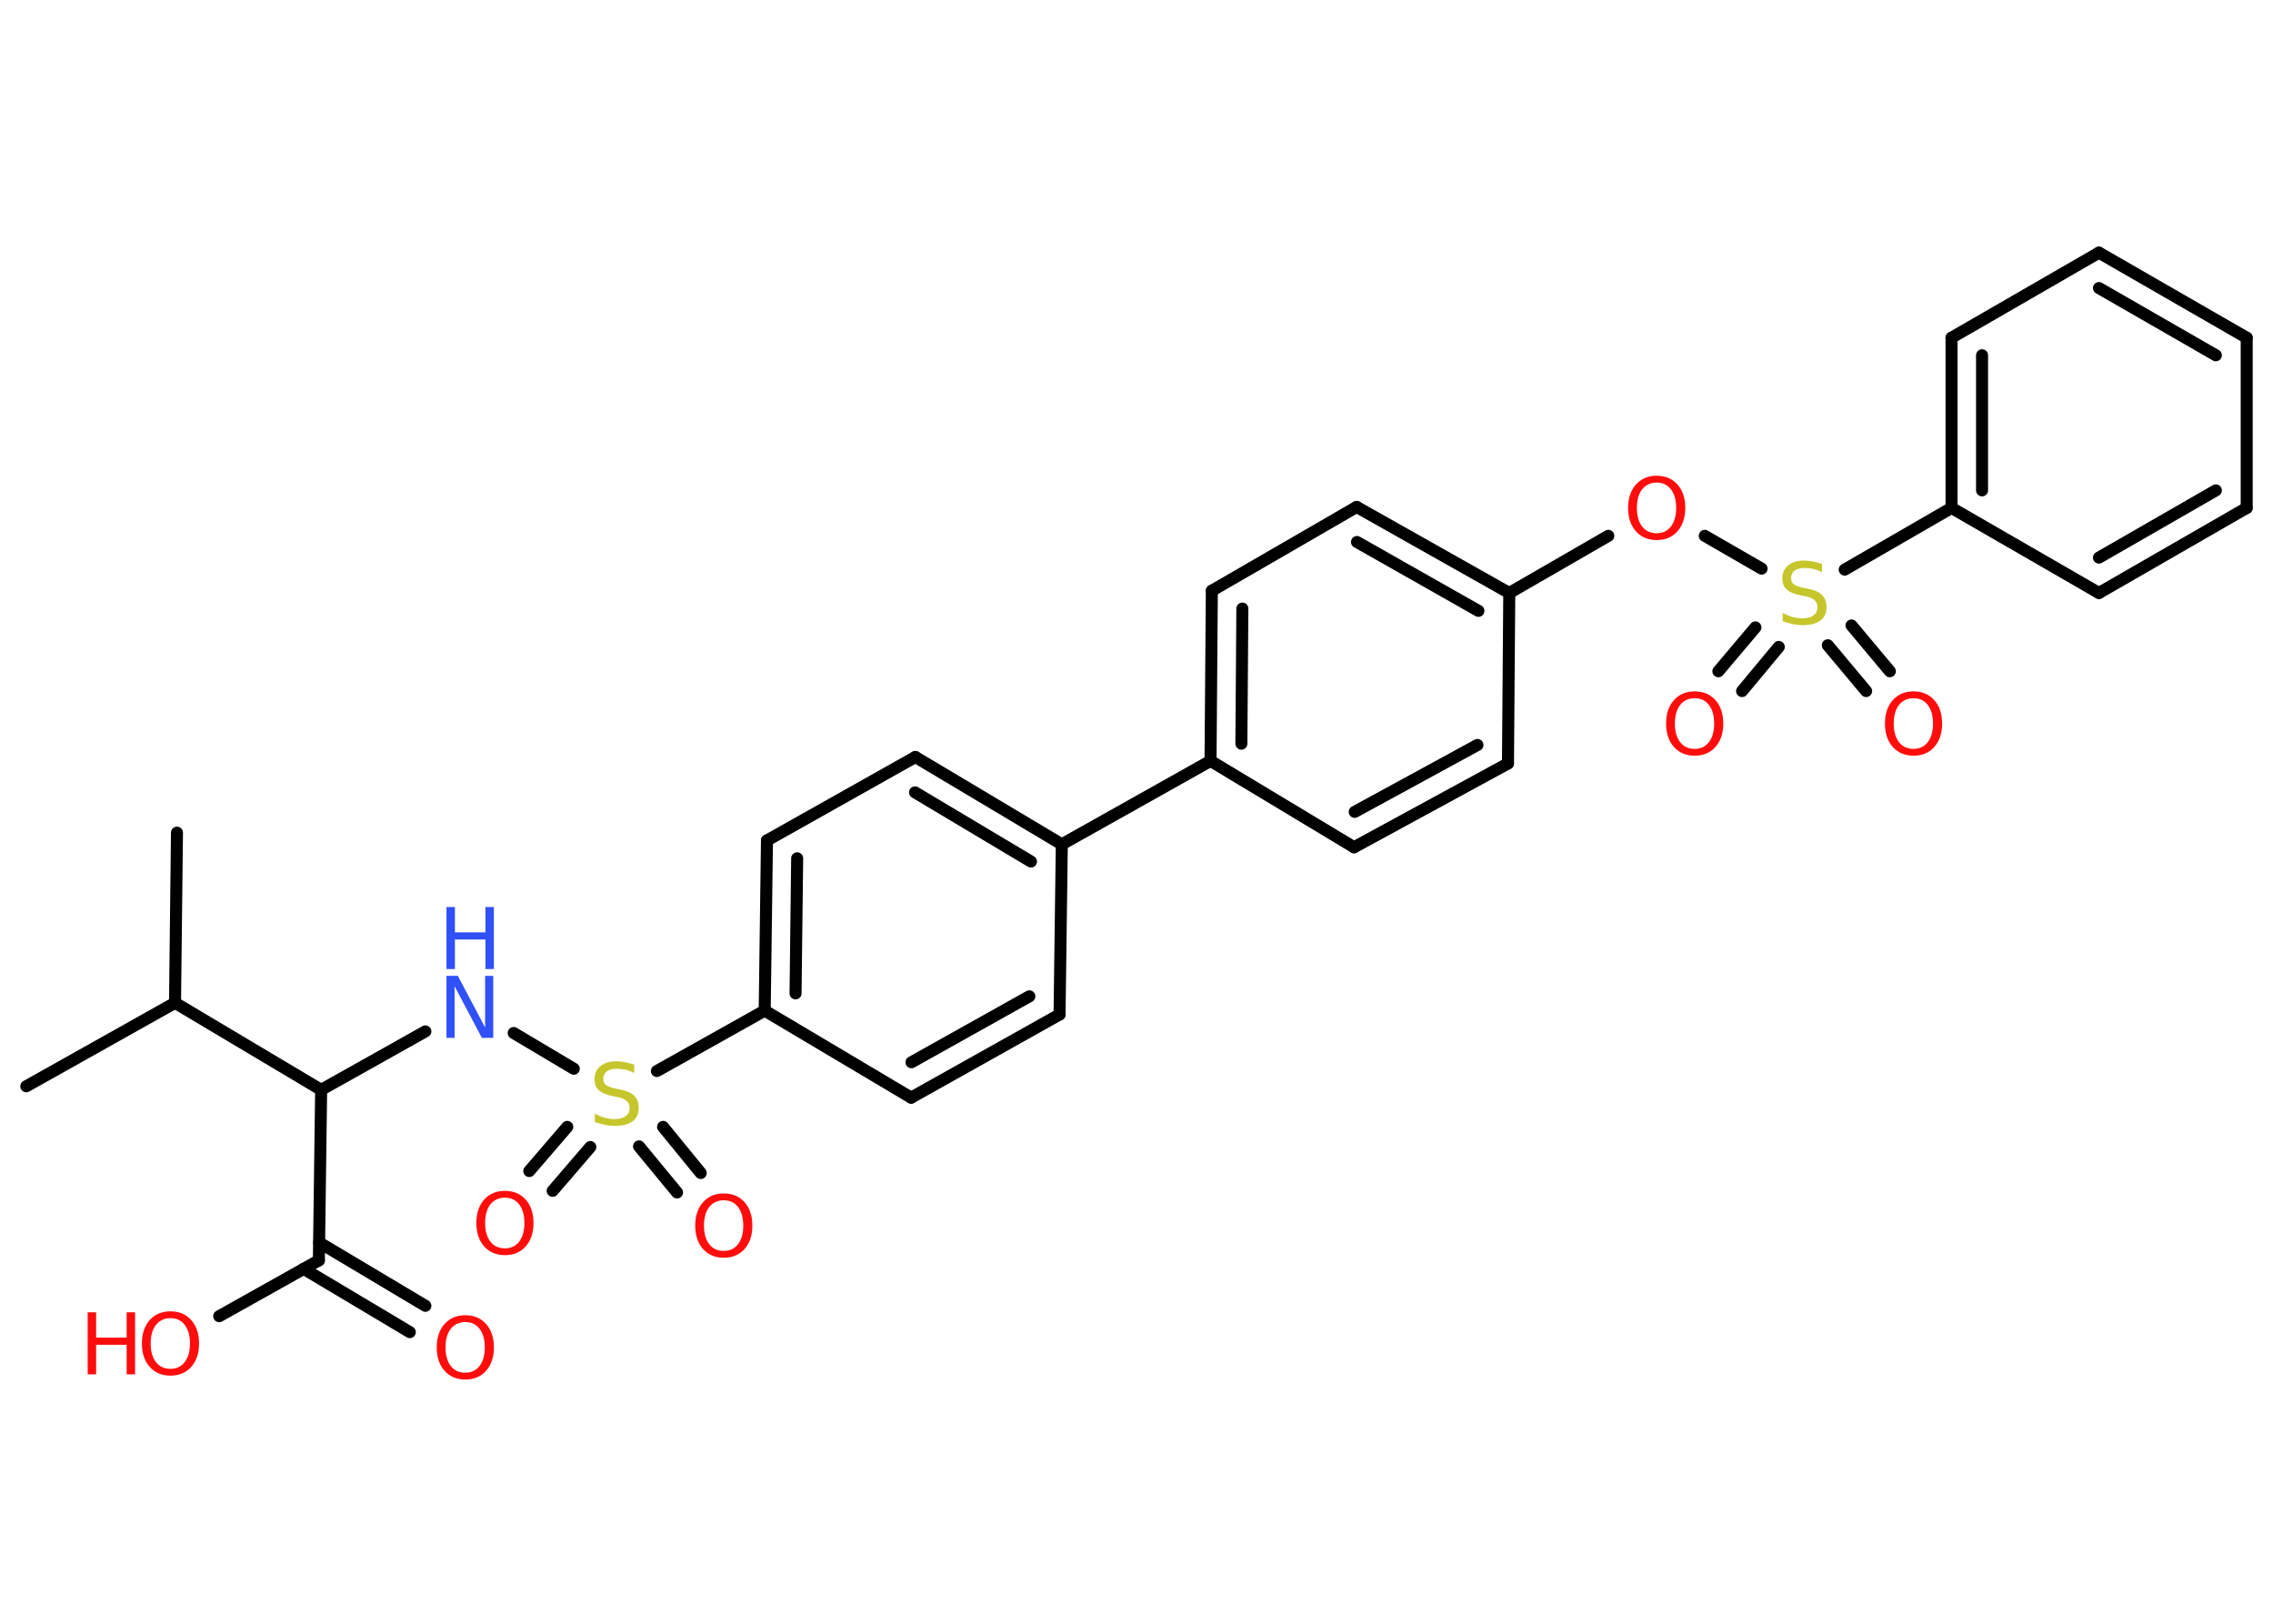 <?xml version='1.0' encoding='UTF-8'?>
<!DOCTYPE svg PUBLIC "-//W3C//DTD SVG 1.1//EN" "http://www.w3.org/Graphics/SVG/1.1/DTD/svg11.dtd">
<svg version='1.2' xmlns='http://www.w3.org/2000/svg' xmlns:xlink='http://www.w3.org/1999/xlink' width='70.0mm' height='50.0mm' viewBox='0 0 70.0 50.0'>
  <desc>Generated by the Chemistry Development Kit (http://github.com/cdk)</desc>
  <g stroke-linecap='round' stroke-linejoin='round' stroke='#000000' stroke-width='.37' fill='#FF0D0D'>
    <rect x='.0' y='.0' width='70.0' height='50.0' fill='#FFFFFF' stroke='none'/>
    <g id='mol1' class='mol'>
      <line id='mol1bnd1' class='bond' x1='.81' y1='33.45' x2='5.39' y2='30.88'/>
      <line id='mol1bnd2' class='bond' x1='5.39' y1='30.88' x2='5.45' y2='25.64'/>
      <line id='mol1bnd3' class='bond' x1='5.39' y1='30.88' x2='9.89' y2='33.56'/>
      <line id='mol1bnd4' class='bond' x1='9.89' y1='33.56' x2='13.1' y2='31.76'/>
      <line id='mol1bnd5' class='bond' x1='15.82' y1='31.81' x2='17.67' y2='32.91'/>
      <g id='mol1bnd6' class='bond'>
        <line x1='18.18' y1='35.32' x2='17.02' y2='36.67'/>
        <line x1='17.47' y1='34.7' x2='16.3' y2='36.06'/>
      </g>
      <g id='mol1bnd7' class='bond'>
        <line x1='20.42' y1='34.7' x2='21.58' y2='36.12'/>
        <line x1='19.68' y1='35.3' x2='20.85' y2='36.72'/>
      </g>
      <line id='mol1bnd8' class='bond' x1='20.23' y1='32.98' x2='23.55' y2='31.12'/>
      <g id='mol1bnd9' class='bond'>
        <line x1='23.62' y1='25.88' x2='23.55' y2='31.12'/>
        <line x1='24.55' y1='26.43' x2='24.5' y2='30.59'/>
      </g>
      <line id='mol1bnd10' class='bond' x1='23.62' y1='25.88' x2='28.19' y2='23.31'/>
      <g id='mol1bnd11' class='bond'>
        <line x1='32.7' y1='26.0' x2='28.19' y2='23.31'/>
        <line x1='31.75' y1='26.53' x2='28.18' y2='24.4'/>
      </g>
      <line id='mol1bnd12' class='bond' x1='32.7' y1='26.0' x2='37.28' y2='23.43'/>
      <g id='mol1bnd13' class='bond'>
        <line x1='37.32' y1='18.19' x2='37.28' y2='23.43'/>
        <line x1='38.26' y1='18.74' x2='38.23' y2='22.9'/>
      </g>
      <line id='mol1bnd14' class='bond' x1='37.32' y1='18.19' x2='41.78' y2='15.61'/>
      <g id='mol1bnd15' class='bond'>
        <line x1='46.48' y1='18.26' x2='41.78' y2='15.61'/>
        <line x1='45.53' y1='18.81' x2='41.79' y2='16.69'/>
      </g>
      <line id='mol1bnd16' class='bond' x1='46.48' y1='18.26' x2='49.53' y2='16.5'/>
      <line id='mol1bnd17' class='bond' x1='52.5' y1='16.5' x2='54.25' y2='17.51'/>
      <g id='mol1bnd18' class='bond'>
        <line x1='54.78' y1='19.92' x2='53.65' y2='21.28'/>
        <line x1='54.06' y1='19.32' x2='52.92' y2='20.67'/>
      </g>
      <g id='mol1bnd19' class='bond'>
        <line x1='57.02' y1='19.26' x2='58.2' y2='20.67'/>
        <line x1='56.29' y1='19.87' x2='57.47' y2='21.28'/>
      </g>
      <line id='mol1bnd20' class='bond' x1='56.81' y1='17.54' x2='60.1' y2='15.64'/>
      <g id='mol1bnd21' class='bond'>
        <line x1='60.1' y1='10.4' x2='60.1' y2='15.64'/>
        <line x1='61.04' y1='10.94' x2='61.04' y2='15.1'/>
      </g>
      <line id='mol1bnd22' class='bond' x1='60.1' y1='10.4' x2='64.64' y2='7.78'/>
      <g id='mol1bnd23' class='bond'>
        <line x1='69.19' y1='10.4' x2='64.64' y2='7.78'/>
        <line x1='68.24' y1='10.94' x2='64.64' y2='8.87'/>
      </g>
      <line id='mol1bnd24' class='bond' x1='69.19' y1='10.4' x2='69.19' y2='15.64'/>
      <g id='mol1bnd25' class='bond'>
        <line x1='64.64' y1='18.26' x2='69.19' y2='15.64'/>
        <line x1='64.64' y1='17.17' x2='68.24' y2='15.1'/>
      </g>
      <line id='mol1bnd26' class='bond' x1='60.1' y1='15.64' x2='64.64' y2='18.26'/>
      <line id='mol1bnd27' class='bond' x1='46.48' y1='18.26' x2='46.44' y2='23.51'/>
      <g id='mol1bnd28' class='bond'>
        <line x1='41.7' y1='26.09' x2='46.44' y2='23.51'/>
        <line x1='41.72' y1='25.0' x2='45.5' y2='22.94'/>
      </g>
      <line id='mol1bnd29' class='bond' x1='37.28' y1='23.43' x2='41.7' y2='26.09'/>
      <line id='mol1bnd30' class='bond' x1='32.7' y1='26.0' x2='32.63' y2='31.24'/>
      <g id='mol1bnd31' class='bond'>
        <line x1='28.06' y1='33.8' x2='32.63' y2='31.24'/>
        <line x1='28.07' y1='32.71' x2='31.7' y2='30.68'/>
      </g>
      <line id='mol1bnd32' class='bond' x1='23.55' y1='31.12' x2='28.06' y2='33.8'/>
      <line id='mol1bnd33' class='bond' x1='9.89' y1='33.56' x2='9.82' y2='38.81'/>
      <g id='mol1bnd34' class='bond'>
        <line x1='9.83' y1='38.26' x2='13.1' y2='40.21'/>
        <line x1='9.35' y1='39.07' x2='12.62' y2='41.02'/>
      </g>
      <line id='mol1bnd35' class='bond' x1='9.82' y1='38.81' x2='6.75' y2='40.53'/>
      <g id='mol1atm5' class='atom'>
        <path d='M13.75 30.05h.35l.84 1.59v-1.59h.25v1.91h-.35l-.84 -1.59v1.59h-.25v-1.91z' stroke='none' fill='#3050F8'/>
        <path d='M13.75 27.93h.26v.78h.94v-.78h.26v1.91h-.26v-.91h-.94v.91h-.26v-1.91z' stroke='none' fill='#3050F8'/>
      </g>
      <path id='mol1atm6' class='atom' d='M19.53 32.79v.25q-.14 -.07 -.27 -.1q-.13 -.03 -.25 -.03q-.21 .0 -.32 .08q-.11 .08 -.11 .23q.0 .13 .08 .19q.08 .06 .29 .11l.16 .03q.29 .06 .42 .19q.14 .14 .14 .37q.0 .28 -.19 .42q-.19 .14 -.55 .14q-.13 .0 -.29 -.03q-.15 -.03 -.32 -.09v-.26q.16 .09 .31 .13q.15 .04 .3 .04q.22 .0 .34 -.09q.12 -.09 .12 -.25q.0 -.14 -.09 -.22q-.09 -.08 -.28 -.12l-.16 -.03q-.29 -.06 -.42 -.18q-.13 -.12 -.13 -.34q.0 -.25 .18 -.4q.18 -.15 .49 -.15q.13 .0 .27 .03q.14 .03 .28 .07z' stroke='none' fill='#C6C62C'/>
      <path id='mol1atm7' class='atom' d='M15.55 36.88q-.28 .0 -.45 .21q-.16 .21 -.16 .57q.0 .36 .16 .57q.16 .21 .45 .21q.28 .0 .44 -.21q.16 -.21 .16 -.57q.0 -.36 -.16 -.57q-.16 -.21 -.44 -.21zM15.55 36.67q.4 .0 .64 .27q.24 .27 .24 .72q.0 .45 -.24 .72q-.24 .27 -.64 .27q-.4 .0 -.64 -.27q-.24 -.27 -.24 -.72q.0 -.45 .24 -.72q.24 -.27 .64 -.27z' stroke='none'/>
      <path id='mol1atm8' class='atom' d='M22.29 36.96q-.28 .0 -.45 .21q-.16 .21 -.16 .57q.0 .36 .16 .57q.16 .21 .45 .21q.28 .0 .44 -.21q.16 -.21 .16 -.57q.0 -.36 -.16 -.57q-.16 -.21 -.44 -.21zM22.29 36.75q.4 .0 .64 .27q.24 .27 .24 .72q.0 .45 -.24 .72q-.24 .27 -.64 .27q-.4 .0 -.64 -.27q-.24 -.27 -.24 -.72q.0 -.45 .24 -.72q.24 -.27 .64 -.27z' stroke='none'/>
      <path id='mol1atm17' class='atom' d='M51.02 14.86q-.28 .0 -.45 .21q-.16 .21 -.16 .57q.0 .36 .16 .57q.16 .21 .45 .21q.28 .0 .44 -.21q.16 -.21 .16 -.57q.0 -.36 -.16 -.57q-.16 -.21 -.44 -.21zM51.02 14.65q.4 .0 .64 .27q.24 .27 .24 .72q.0 .45 -.24 .72q-.24 .27 -.64 .27q-.4 .0 -.64 -.27q-.24 -.27 -.24 -.72q.0 -.45 .24 -.72q.24 -.27 .64 -.27z' stroke='none'/>
      <path id='mol1atm18' class='atom' d='M56.11 17.37v.25q-.14 -.07 -.27 -.1q-.13 -.03 -.25 -.03q-.21 .0 -.32 .08q-.11 .08 -.11 .23q.0 .13 .08 .19q.08 .06 .29 .11l.16 .03q.29 .06 .42 .19q.14 .14 .14 .37q.0 .28 -.19 .42q-.19 .14 -.55 .14q-.13 .0 -.29 -.03q-.15 -.03 -.32 -.09v-.26q.16 .09 .31 .13q.15 .04 .3 .04q.22 .0 .34 -.09q.12 -.09 .12 -.25q.0 -.14 -.09 -.22q-.09 -.08 -.28 -.12l-.16 -.03q-.29 -.06 -.42 -.18q-.13 -.12 -.13 -.34q.0 -.25 .18 -.4q.18 -.15 .49 -.15q.13 .0 .27 .03q.14 .03 .28 .07z' stroke='none' fill='#C6C62C'/>
      <path id='mol1atm19' class='atom' d='M52.19 21.5q-.28 .0 -.45 .21q-.16 .21 -.16 .57q.0 .36 .16 .57q.16 .21 .45 .21q.28 .0 .44 -.21q.16 -.21 .16 -.57q.0 -.36 -.16 -.57q-.16 -.21 -.44 -.21zM52.19 21.29q.4 .0 .64 .27q.24 .27 .24 .72q.0 .45 -.24 .72q-.24 .27 -.64 .27q-.4 .0 -.64 -.27q-.24 -.27 -.24 -.72q.0 -.45 .24 -.72q.24 -.27 .64 -.27z' stroke='none'/>
      <path id='mol1atm20' class='atom' d='M58.93 21.5q-.28 .0 -.45 .21q-.16 .21 -.16 .57q.0 .36 .16 .57q.16 .21 .45 .21q.28 .0 .44 -.21q.16 -.21 .16 -.57q.0 -.36 -.16 -.57q-.16 -.21 -.44 -.21zM58.93 21.29q.4 .0 .64 .27q.24 .27 .24 .72q.0 .45 -.24 .72q-.24 .27 -.64 .27q-.4 .0 -.64 -.27q-.24 -.27 -.24 -.72q.0 -.45 .24 -.72q.24 -.27 .64 -.27z' stroke='none'/>
      <path id='mol1atm32' class='atom' d='M14.33 40.71q-.28 .0 -.45 .21q-.16 .21 -.16 .57q.0 .36 .16 .57q.16 .21 .45 .21q.28 .0 .44 -.21q.16 -.21 .16 -.57q.0 -.36 -.16 -.57q-.16 -.21 -.44 -.21zM14.33 40.5q.4 .0 .64 .27q.24 .27 .24 .72q.0 .45 -.24 .72q-.24 .27 -.64 .27q-.4 .0 -.64 -.27q-.24 -.27 -.24 -.72q.0 -.45 .24 -.72q.24 -.27 .64 -.27z' stroke='none'/>
      <g id='mol1atm33' class='atom'>
        <path d='M5.25 40.59q-.28 .0 -.45 .21q-.16 .21 -.16 .57q.0 .36 .16 .57q.16 .21 .45 .21q.28 .0 .44 -.21q.16 -.21 .16 -.57q.0 -.36 -.16 -.57q-.16 -.21 -.44 -.21zM5.25 40.38q.4 .0 .64 .27q.24 .27 .24 .72q.0 .45 -.24 .72q-.24 .27 -.64 .27q-.4 .0 -.64 -.27q-.24 -.27 -.24 -.72q.0 -.45 .24 -.72q.24 -.27 .64 -.27z' stroke='none'/>
        <path d='M2.7 40.41h.26v.78h.94v-.78h.26v1.91h-.26v-.91h-.94v.91h-.26v-1.91z' stroke='none'/>
      </g>
    </g>
  </g>
</svg>
